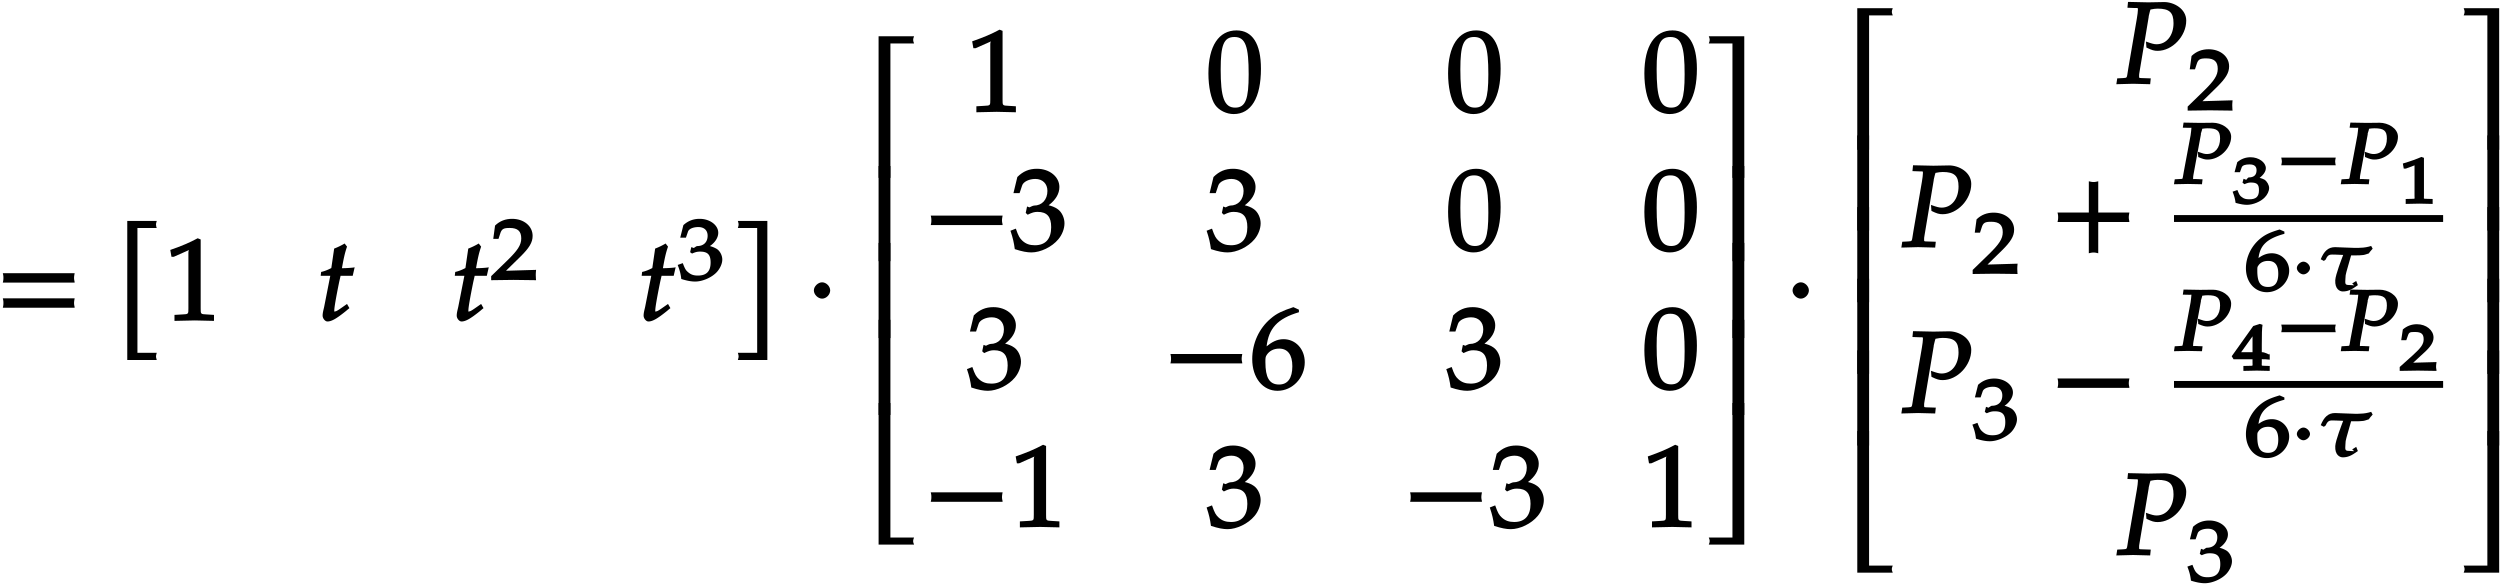 <svg xmlns="http://www.w3.org/2000/svg" xmlns:xlink="http://www.w3.org/1999/xlink" width="348" height="61pt" viewBox="0 0 261 61"><defs><symbol overflow="visible" id="a"><path d="M8.266-4.078a1.419 1.419 0 0 1-.047-.36c0-.109.015-.234.062-.484h-7.5c.063.25.063.375.063.484 0 .125 0 .235-.063.5h7.5zm0 2.625a1.332 1.332 0 0 1-.047-.36c0-.109.015-.234.062-.484h-7.5c.063.25.063.375.063.485 0 .125 0 .25-.063.5h7.5zm0 0"/></symbol><symbol overflow="visible" id="b"><path d="M4.406-9.766c-.015-.078-.031-.156-.031-.234 0-.094.016-.172.078-.375H1.375V4.141h3.078c-.062-.204-.078-.297-.078-.375 0-.079.016-.172.078-.375H2.437V-9.641h2.016zm0 0"/></symbol><symbol overflow="visible" id="c"><path d="M5.125-.094v-.484l-.75-.047c-.656-.031-.64-.031-.64-.656v-7.172l-.313-.125c-.875.469-1.61.781-2.86 1.219l.125.718h.235l1.547-.687.031-.016c.063 0-.047-.015-.047.266v5.797c0 .625.016.625-.64.656L1-.578v.625L3.125 0l2 .047zm0 0"/></symbol><symbol overflow="visible" id="d"><path d="M3.703-5.516c-.453.047-.86.063-1.156.063.172-.984.297-1.578.531-2.25l-.25-.328a7.16 7.16 0 0 1-1.094.531l-.296 2.031c-.391.203-.704.328-1.063.407l-.047.406h1l-.64 3.25C.625-1.11.53-.813.53-.5c0 .297.266.61.5.61.422 0 .922-.282 1.86-1.032.218-.172.14-.125.437-.36l-.25-.437-.672.469c-.36.25-.484.313-.625.313-.093 0-.031.046-.031-.11 0-.297.156-1.234.516-3l.14-.61h1.266l.203-.89zm0 0"/></symbol><symbol overflow="visible" id="g"><path d="M3.906 4v-14.375H.828c.063.203.078.281.078.375 0 .078-.015.156-.078.36h2.016V3.39H.828c.063.204.078.297.078.376 0 .078-.015.171-.078.375h3.078zm0 0"/></symbol><symbol overflow="visible" id="h"><path d="M2.516-3.125c0-.422-.407-.844-.844-.844-.422 0-.86.422-.86.844 0 .438.438.86.86.86.437 0 .844-.422.844-.86zm0 0"/></symbol><symbol overflow="visible" id="i"><path d="M5.078-14.781H1.562V0h1.235v-14.031h2.469c-.079-.203-.094-.281-.094-.375 0-.078.016-.172.094-.375zm0 0"/></symbol><symbol overflow="visible" id="j"><path d="M2.672-9.938h-1.11V0h1.235v-9.938zm0 0"/></symbol><symbol overflow="visible" id="k"><path d="M5.219-.125a.648.648 0 0 1-.047-.25c0-.078.016-.156.094-.36h-2.47V-14.78H1.564V0h3.703zm0 0"/></symbol><symbol overflow="visible" id="l"><path d="M5.688-4.5c0-2.625-.907-4-2.547-4C1.297-8.5.203-6.89.203-4c0 1.39.281 2.703.703 3.281.422.594 1.203.953 1.938.953 1.812 0 2.844-1.687 2.844-4.734zm-1.282.594C4.406-1.36 4.094-.437 3-.437c-1.156 0-1.516-1.079-1.516-4 0-2.516.313-3.375 1.438-3.375 1.172 0 1.484 1.03 1.484 3.906zm0 0"/></symbol><symbol overflow="visible" id="m"><path d="M8.266-2.766a1.332 1.332 0 0 1-.047-.359c0-.11.015-.234.062-.484h-7.5c.063.25.063.375.063.484 0 .125 0 .25-.063.5h7.5zm0 0"/></symbol><symbol overflow="visible" id="n"><path d="M5.656-2.813c0-.562-.281-1.171-.703-1.468-.297-.219-.672-.344-.953-.407.734-.562 1.125-1.203 1.125-1.906 0-1.062-1.016-1.906-2.344-1.906-.812 0-1.453.266-2.047.86L.328-5.954h.64l.266-.797c.125-.406.75-.688 1.375-.688.766 0 1.266.5 1.266 1.25 0 .907-.563 1.532-1.406 1.532-.11 0-.469.187-.469.187l-.25-.093-.14.671.202.188C2.297-3.938 2.516-4 2.845-4c1 0 1.422.516 1.422 1.594 0 1.219-.579 1.89-1.704 1.89-.546 0-.937-.14-1.296-.468C.984-1.25.859-1.438.578-2.25l-.562.219C.28-1.234.375-.797.469-.11c.765.25 1.281.343 1.734.343.953 0 2.14-.562 2.813-1.375.406-.484.64-1.109.64-1.671zm0 0"/></symbol><symbol overflow="visible" id="o"><path d="M5.719-2.75c0-1.375-.953-2.406-2.219-2.406-.703 0-1.25.328-1.766.75.22-1.844 1.094-2.89 3.375-3.563v-.265L4.531-8.5c-1.156.39-1.75.656-2.36 1.188C.939-6.282.235-4.72.235-3.079.234-1.11 1.344.234 2.875.234c1.563 0 2.844-1.359 2.844-2.984zm-1.297.422c0 1.234-.469 1.906-1.39 1.906-1.016 0-1.423-.734-1.423-2.344 0-.406 0-.546.141-.75.266-.406.719-.656 1.297-.656.906 0 1.375.656 1.375 1.844zm0 0"/></symbol><symbol overflow="visible" id="p"><path d="M4.656-.125v-14.656H.953c.078.203.094.297.094.375 0 .094-.016.172-.094.375h2.469V0h1.234zm0 0"/></symbol><symbol overflow="visible" id="q"><path d="M4.656-.125v-9.813H3.422V0h1.234zm0 0"/></symbol><symbol overflow="visible" id="r"><path d="M4.656-.125v-14.656H3.422V-.734H.953c.078.203.094.28.094.359 0 .094-.016.172-.094.375h3.703zm0 0"/></symbol><symbol overflow="visible" id="s"><path d="M7.234-6.594c0-1.218-1.265-1.937-2.312-1.937-.547 0-1.094.031-1.64.031l-2.126-.047-.062.61.812.03c.297 0 .282-.03.282.188 0 .172-.047.532-.11.907l-.89 5.187C1-.531 1.125-.641.64-.594l-.61.031-.093.61L1.688 0l1.78.047.063-.61-.922-.03c-.312-.016-.296.015-.296-.235 0-.11 0-.188.046-.422l.97-5.813-.032.094s.078-.343.14-.578c.016-.062.047-.172.063-.203.328-.063.516-.094.75-.094 1.219 0 1.656.39 1.656 1.516 0 1.281-.718 2.203-1.765 2.203-.266 0-.5-.063-1.11-.281l.047.625c.578.281.813.344 1.172.344 1.531 0 2.984-1.532 2.984-3.157zm0 0"/></symbol><symbol overflow="visible" id="t"><path d="M8.266-2.766a1.332 1.332 0 0 1-.047-.359c0-.11.015-.234.062-.484h-3.25v-3.266c-.25.063-.375.078-.484.078-.125 0-.25-.016-.5-.078v3.266H.78c.063.25.063.375.063.484 0 .125 0 .25-.063.5h3.266V.641c.25-.063.375-.079.5-.079.11 0 .234.016.484.079v-3.266h3.25zm0 0"/></symbol><symbol overflow="visible" id="e"><path d="M4.75-.11c-.016-.187-.016-.265-.016-.39s0-.203.032-.547l-3.141.094 1.5-1.469c.938-.922 1.281-1.5 1.281-2.172 0-1.015-.906-1.781-2.14-1.781-.688 0-1.282.219-1.782.703l-.187 1.39h.547l.172-.53c.156-.516.359-.61 1-.61.843 0 1.203.344 1.203 1.094 0 .672-.36 1.234-1.453 2.297L.078-.391v.422L2.406 0l2.36.031zm0 0"/></symbol><symbol overflow="visible" id="f"><path d="M4.703-2.125c0-.422-.234-.89-.578-1.11a2.69 2.69 0 0 0-.719-.296c.531-.36.875-.875.875-1.39 0-.798-.875-1.454-1.937-1.454-.656 0-1.203.203-1.703.656L.312-4.406h.594l.219-.64c.11-.298.563-.47 1.078-.47.61 0 .969.344.969.907 0 .656-.406 1.078-1.094 1.078-.078 0-.344.203-.344.203l-.265-.094-.125.531.203.141c.39-.172.578-.203.844-.203.796 0 1.093.328 1.093 1.14 0 .907-.421 1.36-1.328 1.36-.437 0-.719-.094-1.015-.344C.906-1 .828-1.094.578-1.75l-.531.188c.234.609.312.937.375 1.468C1.078.11 1.5.172 1.875.172c.766 0 1.75-.422 2.281-1.016.328-.375.547-.86.547-1.281zm0 0"/></symbol><symbol overflow="visible" id="u"><path d="M5.969-4.922c0-.906-1.063-1.469-1.907-1.469-.437 0-.875.016-1.328.016L1-6.406l-.078.531.703.016c.25 0 .188-.063.188.093 0 .125-.047.407-.079.688l-.718 3.844C.859-.438 1-.547.609-.516l-.53.032L0 .03 1.453 0l1.469.031.062-.515-.78-.032C1.936-.516 2-.453 2-.64c0-.078 0-.14.031-.312l.797-4.313-.047.094s.078-.281.14-.453c0-.047.032-.14.032-.14.235-.032.375-.048.563-.048.984 0 1.296.25 1.296 1.079 0 .953-.53 1.609-1.39 1.609-.203 0-.406-.047-.922-.234l.031.546c.516.22.703.266.985.266 1.25 0 2.453-1.172 2.453-2.375zm0 0"/></symbol><symbol overflow="visible" id="w"><path d="M6.172-2.078c-.016-.094-.031-.188-.031-.266 0-.094.015-.187.062-.406H.516c.046.219.062.313.062.406 0 .078-.015.172-.062.39h5.687zm0 0"/></symbol><symbol overflow="visible" id="y"><path d="M4.75-2.078a1.807 1.807 0 0 0-1.828-1.813c-.578 0-1.047.25-1.375.5.156-1.28.812-2.015 2.703-2.53v-.235l-.5-.219c-.938.281-1.438.5-1.938.89C.829-4.718.234-3.53.234-2.327c0 1.469.938 2.5 2.188 2.5 1.25 0 2.328-1.047 2.328-2.25zm-1.14.312c0 .922-.329 1.391-1.063 1.391-.828 0-1.125-.516-1.125-1.703 0-.313 0-.39.11-.531.202-.313.562-.485 1.015-.485.734 0 1.062.453 1.062 1.328zm0 0"/></symbol><symbol overflow="visible" id="z"><path d="M1.922-2.344c0-.328-.36-.672-.688-.672-.312 0-.687.344-.687.672 0 .313.375.656.687.656.329 0 .688-.343.688-.656zm0 0"/></symbol><symbol overflow="visible" id="A"><path d="M5.922-4.484l-.094-.172c-.328.11-.766.187-1.094.187-.109.016-.359.016-.593.016-.547 0-1.657-.078-2.079-.078-.718 0-1.156.422-1.5 1.265l.329.172.187-.14c.266-.625.5-.516 1.063-.516l.765.031c-.14.375-.797 2.047-.828 2.64-.047.923.469 1.173.781 1.173.485 0 .875-.14 1.579-.656L4.266-1l-.422.266.219.187s-.375-.031-.532-.031c-.453 0-.422-.125-.39-.688 0-.218.03-.453.109-.703l.484-1.703h.516c.219 0 .453 0 .672-.031.187 0 .39-.094.656-.172.125-.188.156-.203.406-.5zm0 0"/></symbol><symbol overflow="visible" id="v"><path d="M3.86-1.625c0-.313-.22-.703-.485-.875-.203-.11-.484-.203-.875-.266l.11.266c.624-.422.906-.828.906-1.203 0-.594-.735-1.14-1.594-1.14-.516 0-.984.171-1.39.515L.25-3.281h.563L1-3.797c.094-.219.406-.297.813-.297.5 0 .734.203.734.61 0 .5-.281.75-.828.75-.063 0-.25.25-.25.25l-.282-.11-.109.406.203.157c.328-.14.469-.172.672-.172.656 0 .844.203.844.797 0 .672-.297.953-1 .953-.36 0-.563-.047-.797-.234C.812-.829.766-.875.547-1.422l-.5.172c.187.5.25.734.312 1.172.563.156.907.203 1.188.203.625 0 1.437-.328 1.86-.781.265-.266.452-.656.452-.969zm0 0"/></symbol><symbol overflow="visible" id="x"><path d="M3.516-.125v-.36L2.953-.5c-.422-.031-.344.063-.344-.281v-4l-.265-.094c-.5.219-1.047.422-1.938.688l.094.53h.219l1-.374h.031c.047 0-.125-.094-.125.062V-.78c0 .344.094.25-.328.281l-.594.016V.03L2.141 0l1.375.031zm0 0"/></symbol><symbol overflow="visible" id="B"><path d="M3.922-.125v-.36L3.39-.5c-.375-.031-.297.047-.297-.344v-.344c.297 0 .453 0 .828.047v-.64l-.047.11s-.484-.25-.734-.25h-.047v-.75c0-1.173.015-1.735.078-2.11l-.281-.094-.688.219L-.047-1.5l.188.313h1.984v.343c0 .39.078.328-.297.344l-.656.016V.03L2.578 0l1.344.031zM2.297-1.922H.937l1.47-2.047-.282-.11v2.157zm0 0"/></symbol><symbol overflow="visible" id="C"><path d="M3.906-.125c-.031-.14-.031-.203-.031-.297 0-.094 0-.156.047-.469l-2.844.079.11.265 1.39-1.281c.75-.672 1.031-1.14 1.031-1.625 0-.766-.765-1.39-1.734-1.39-.563 0-1.047.187-1.469.546L.234-3.172h.532l.156-.453c.125-.39.234-.406.75-.406.656 0 .906.203.906.765 0 .5-.265.875-1.125 1.657L.078-.375v.406L1.968 0l1.954.031zm0 0"/></symbol></defs><use xlink:href="#a" x="-.487" y="33.443"/><use xlink:href="#b" x="11.911" y="33.443"/><use xlink:href="#c" x="17.216" y="33.453"/><use xlink:href="#d" x="33.152" y="33.453"/><use xlink:href="#d" x="47.152" y="33.453"/><use xlink:href="#e" x="51.2" y="29.221"/><use xlink:href="#d" x="66.663" y="33.453"/><use xlink:href="#f" x="70.704" y="29.221"/><use xlink:href="#g" x="76.205" y="33.443"/><use xlink:href="#h" x="84.155" y="33.443"/><use xlink:href="#i" x="90.162" y="18.567"/><use xlink:href="#j" x="90.162" y="27.268"/><use xlink:href="#j" x="90.162" y="35.296"/><use xlink:href="#j" x="90.162" y="43.324"/><use xlink:href="#k" x="90.162" y="56.855"/><use xlink:href="#c" x="100.933" y="11.674"/><use xlink:href="#l" x="125.955" y="11.674"/><use xlink:href="#l" x="150.977" y="11.674"/><use xlink:href="#l" x="171.469" y="11.674"/><use xlink:href="#m" x="96.39" y="26.12"/><use xlink:href="#n" x="105.476" y="26.12"/><use xlink:href="#n" x="125.955" y="26.12"/><use xlink:href="#l" x="150.977" y="26.12"/><use xlink:href="#l" x="171.469" y="26.12"/><use xlink:href="#n" x="100.933" y="40.566"/><use xlink:href="#m" x="121.412" y="40.566"/><use xlink:href="#o" x="130.498" y="40.566"/><use xlink:href="#n" x="150.977" y="40.566"/><use xlink:href="#l" x="171.469" y="40.566"/><use xlink:href="#m" x="96.39" y="55.012"/><use xlink:href="#c" x="105.476" y="55.012"/><use xlink:href="#n" x="125.955" y="55.012"/><use xlink:href="#m" x="146.434" y="55.012"/><use xlink:href="#n" x="155.52" y="55.012"/><use xlink:href="#c" x="171.469" y="55.012"/><use xlink:href="#p" x="177.446" y="18.567"/><use xlink:href="#q" x="177.446" y="27.268"/><use xlink:href="#q" x="177.446" y="35.296"/><use xlink:href="#q" x="177.446" y="43.324"/><use xlink:href="#r" x="177.446" y="56.855"/><use xlink:href="#h" x="186.332" y="33.443"/><use xlink:href="#i" x="192.336" y="15.637"/><use xlink:href="#j" x="192.336" y="24.075"/><use xlink:href="#j" x="192.336" y="31.556"/><use xlink:href="#j" x="192.336" y="39.036"/><use xlink:href="#j" x="192.336" y="46.517"/><use xlink:href="#k" x="192.336" y="59.785"/><use xlink:href="#s" x="221.009" y="8.745"/><use xlink:href="#e" x="228.314" y="11.518"/><use xlink:href="#s" x="198.565" y="25.801"/><use xlink:href="#e" x="205.869" y="28.574"/><use xlink:href="#t" x="214.026" y="25.801"/><use xlink:href="#u" x="226.964" y="19.205"/><use xlink:href="#v" x="233.038" y="21.259"/><use xlink:href="#w" x="237.649" y="19.205"/><use xlink:href="#u" x="244.378" y="19.205"/><use xlink:href="#x" x="250.452" y="21.259"/><path d="M226.965 22.813h28.097" fill="none" stroke-width=".717" stroke="#000" stroke-miterlimit="10"/><use xlink:href="#y" x="234.241" y="30.333"/><use xlink:href="#z" x="239.243" y="30.333"/><use xlink:href="#A" x="241.722" y="30.333"/><use xlink:href="#s" x="198.565" y="43.12"/><use xlink:href="#f" x="205.869" y="45.894"/><use xlink:href="#m" x="214.026" y="43.12"/><use xlink:href="#u" x="226.964" y="36.636"/><use xlink:href="#B" x="233.038" y="38.691"/><use xlink:href="#w" x="237.649" y="36.636"/><use xlink:href="#u" x="244.378" y="36.636"/><use xlink:href="#C" x="250.451" y="38.691"/><path d="M226.965 40.133h28.097" fill="none" stroke-width=".717" stroke="#000" stroke-miterlimit="10"/><use xlink:href="#y" x="234.241" y="47.652"/><use xlink:href="#z" x="239.243" y="47.652"/><use xlink:href="#A" x="241.722" y="47.652"/><g><use xlink:href="#s" x="221.009" y="57.942"/></g><g><use xlink:href="#f" x="228.314" y="60.715"/></g><g><use xlink:href="#p" x="256.258" y="15.637"/></g><g><use xlink:href="#q" x="256.258" y="24.075"/></g><g><use xlink:href="#q" x="256.258" y="31.556"/></g><g><use xlink:href="#q" x="256.258" y="39.036"/></g><g><use xlink:href="#q" x="256.258" y="46.517"/></g><g><use xlink:href="#r" x="256.258" y="59.785"/></g></svg>